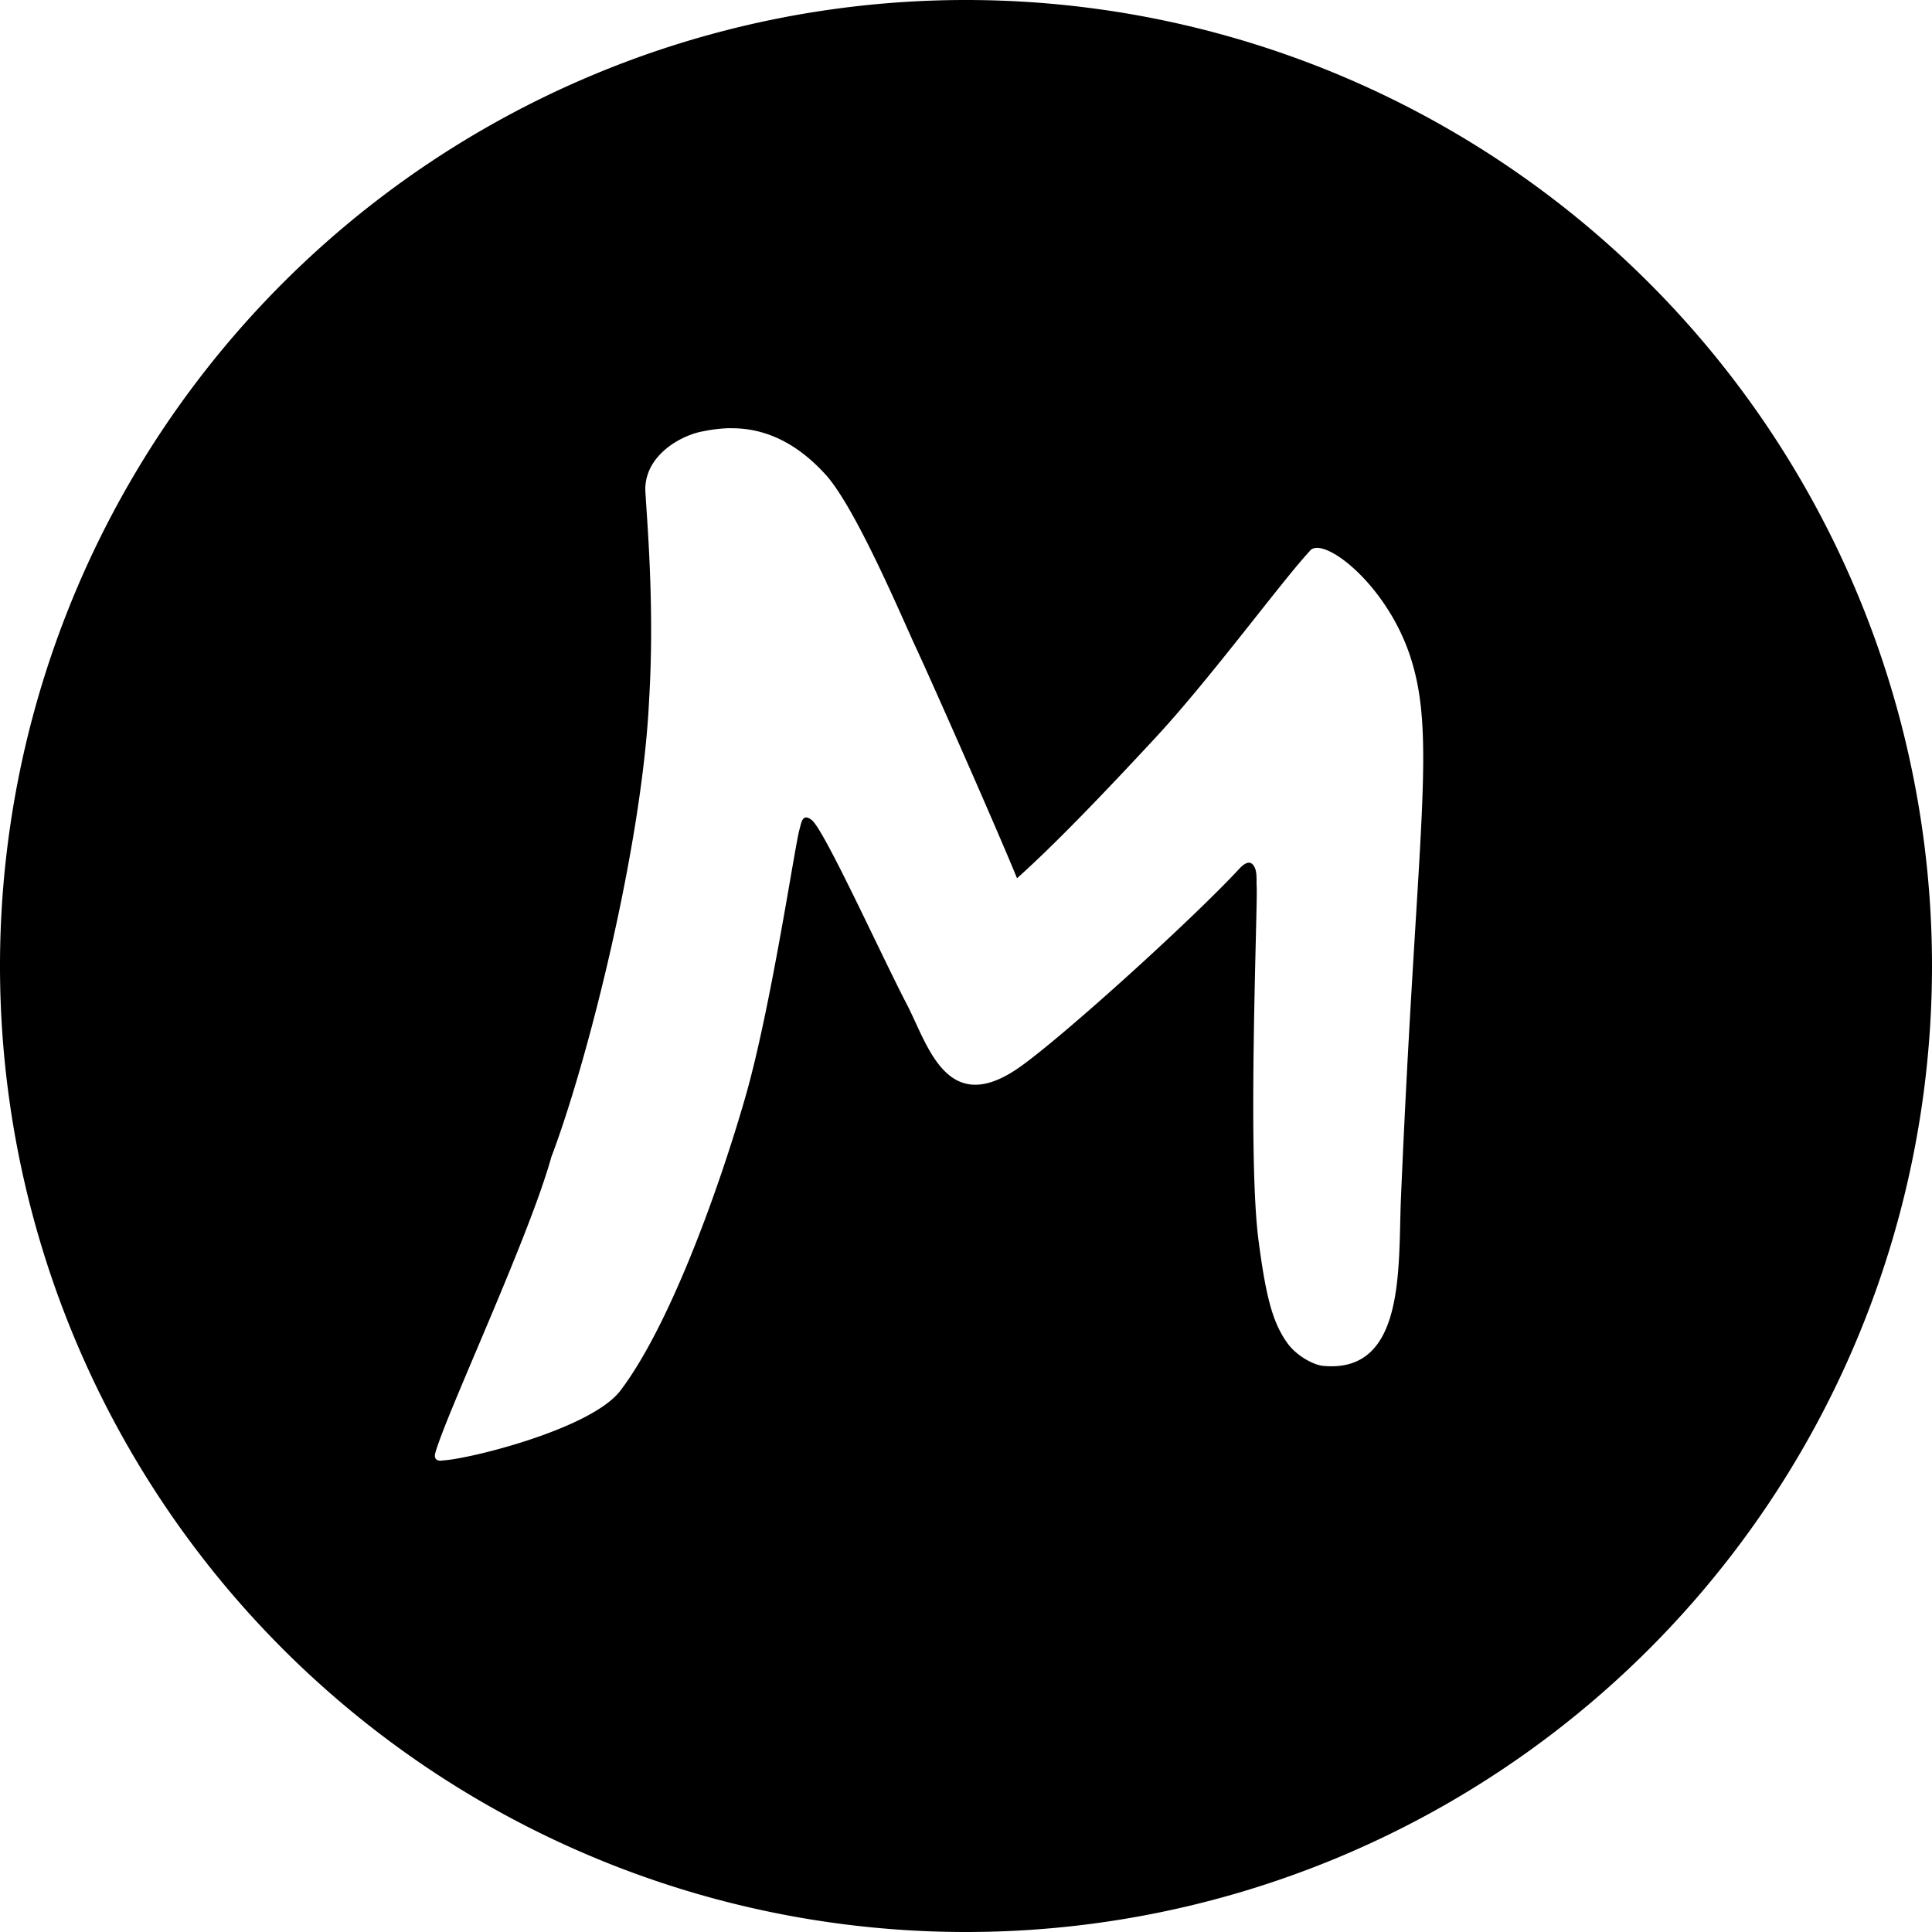 <svg role="img" viewBox="0 0 24 24" xmlns="http://www.w3.org/2000/svg"><title>Mapy.cz</title><path d="M12 0A12 12 0 0 0 0 12a12 12 0 0 0 12 12 12 12 0 0 0 12-12A12 12 0 0 0 12 0zM9.065 5.32c.32-.006.753.092 1.193.578.376.416.958 1.8 1.118 2.142.2.429 1 2.239 1.258 2.87.472-.422 1.094-1.071 1.727-1.754.68-.734 1.557-1.93 1.907-2.308.146-.208.93.376 1.239 1.272.35 1.02.092 2.148-.104 6.767-.036.852.062 2.18-.969 2.08-.111-.01-.327-.12-.445-.287-.178-.251-.262-.56-.355-1.271-.14-1.064-.01-4.128-.023-4.39-.005-.094.009-.196-.036-.263-.014-.02-.057-.088-.167.022-.573.622-2.18 2.08-2.735 2.474-.91.646-1.145-.268-1.405-.77-.331-.637-1.029-2.176-1.185-2.296-.118-.091-.128.038-.151.116-.057.192-.355 2.231-.678 3.344-.345 1.195-.95 2.844-1.548 3.63-.365.477-1.886.851-2.205.866-.026.006-.123.014-.093-.094.138-.493 1.167-2.682 1.441-3.676.446-1.169 1.128-3.864 1.214-5.669.073-1.19-.032-2.3-.047-2.622 0-.43.443-.667.692-.718.089-.018.211-.041.357-.044z"/></svg>